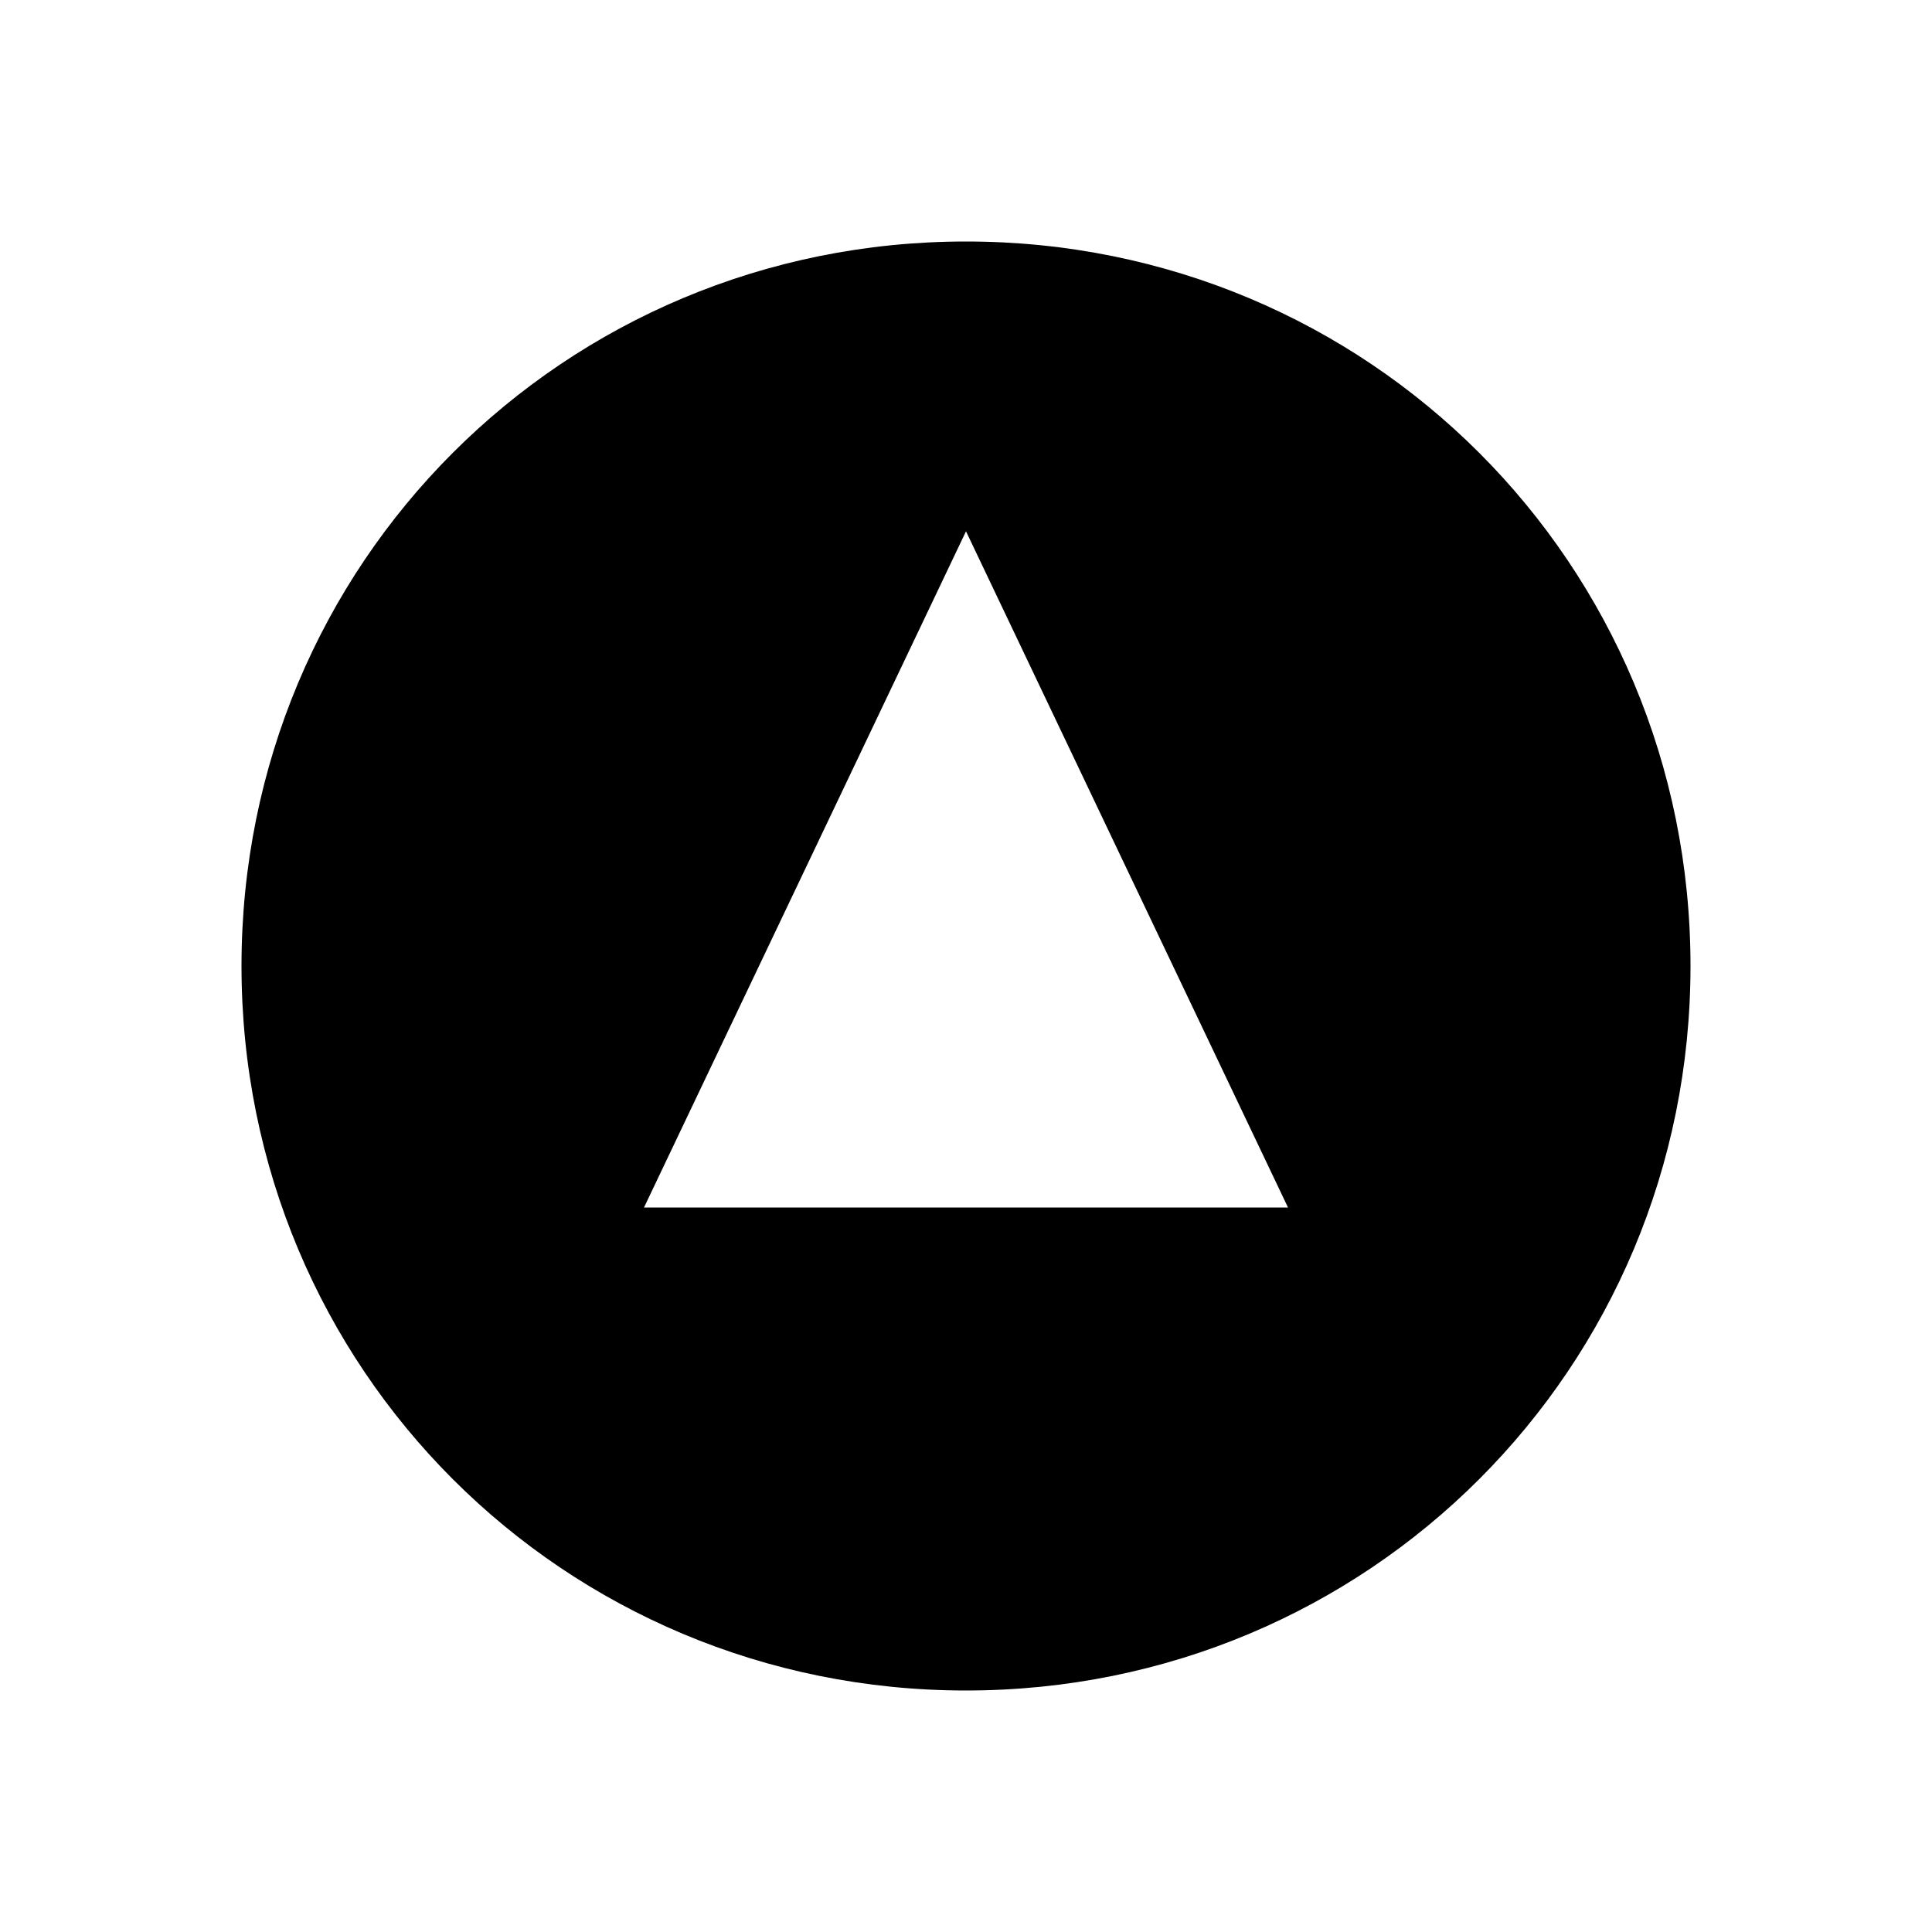<?xml version="1.0" encoding="utf-8"?>
<!-- Generator: Adobe Illustrator 21.1.0, SVG Export Plug-In . SVG Version: 6.00 Build 0)  -->
<svg version="1.1" id="Layer_1" xmlns="http://www.w3.org/2000/svg" xmlns:xlink="http://www.w3.org/1999/xlink" x="0px" y="0px"
	 width="24px" height="24px" viewBox="0 0 24 24" style="enable-background:new 0 0 24 24;" xml:space="preserve">
<path d="M12,3c-5,0-9,4-9,9c0,5,4,9,9,9s9-4,9-9C21,7,17,3,12,3z M8,15l4-8.4l4,8.4H8z"/>
</svg>
